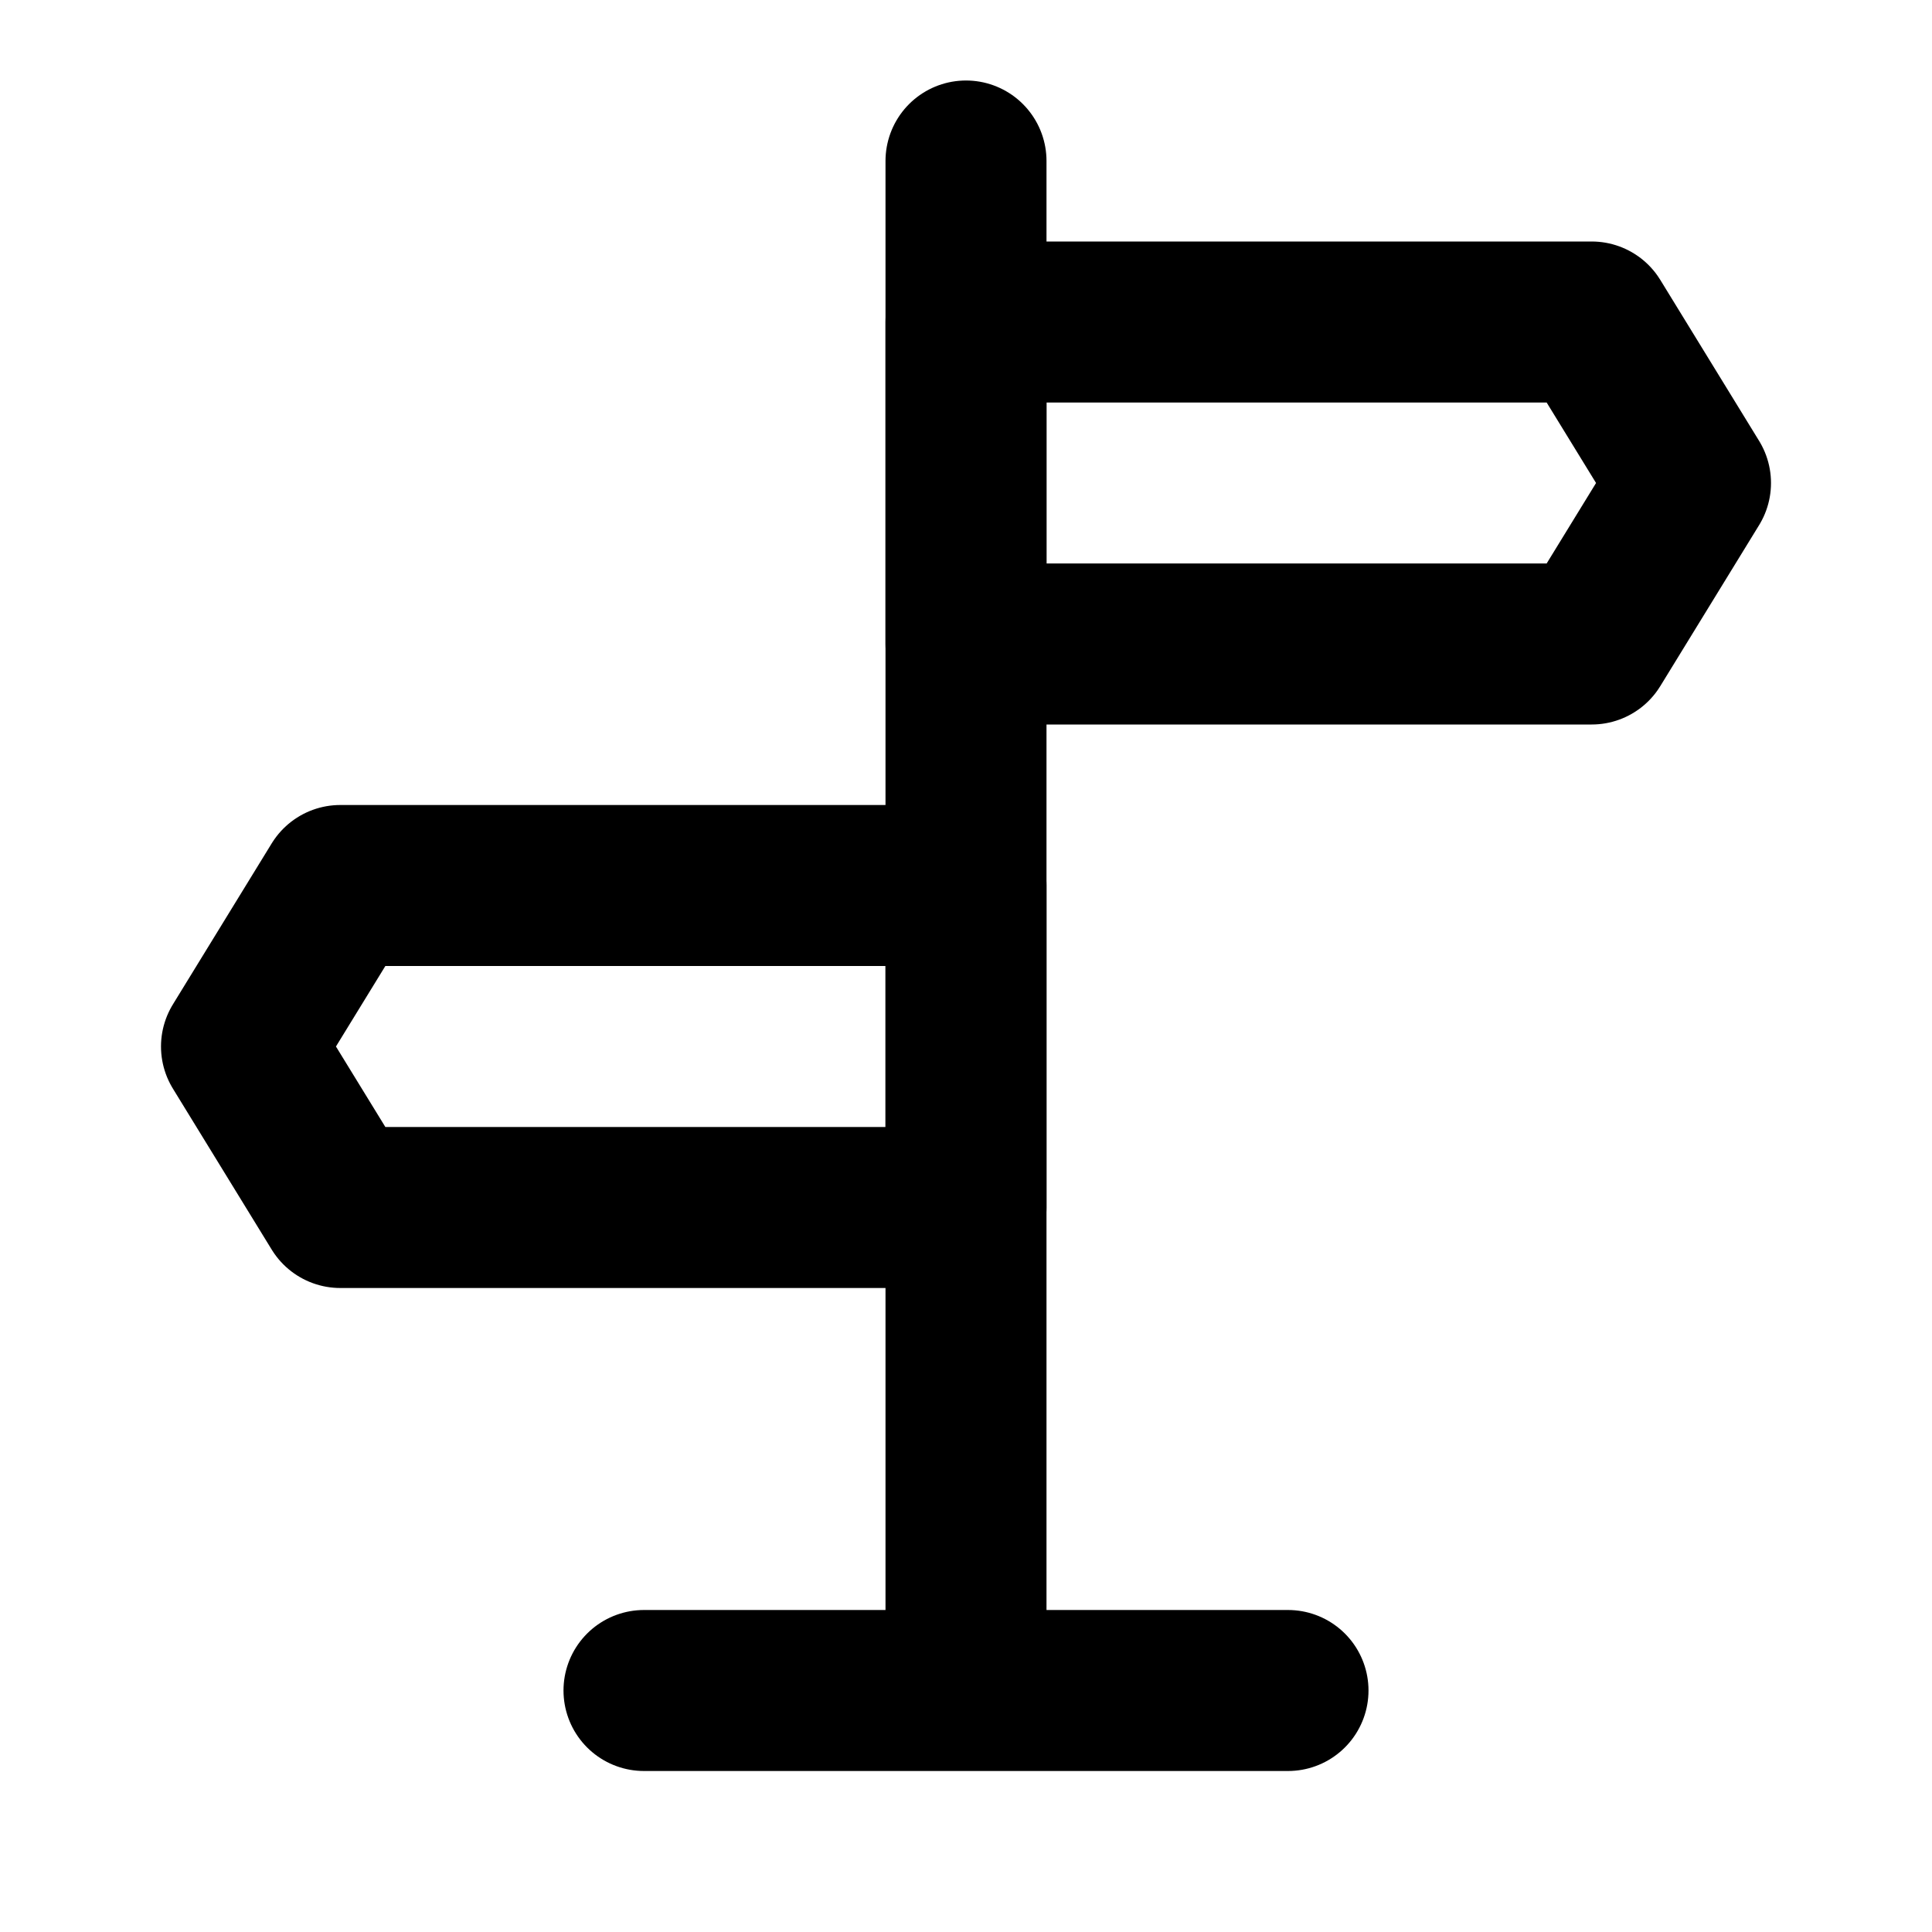 <!-- Icon from https://freesvgicons.com -->
<svg xmlns="http://www.w3.org/2000/svg" width="200" height="200" viewBox="0 0 48 48">
    <g fill="none" stroke="currentColor" stroke-linejoin="round" stroke-width="4">
        <path stroke-linecap="round" d="M24 4v37"/>
        <path d="M24 8h15.545L42 12l-2.455 4H24V8Zm0 14H8.455L6 26l2.455 4H24v-8Z"/>
        <path stroke-linecap="round" d="M16 42h16"/>
    </g>
</svg>

